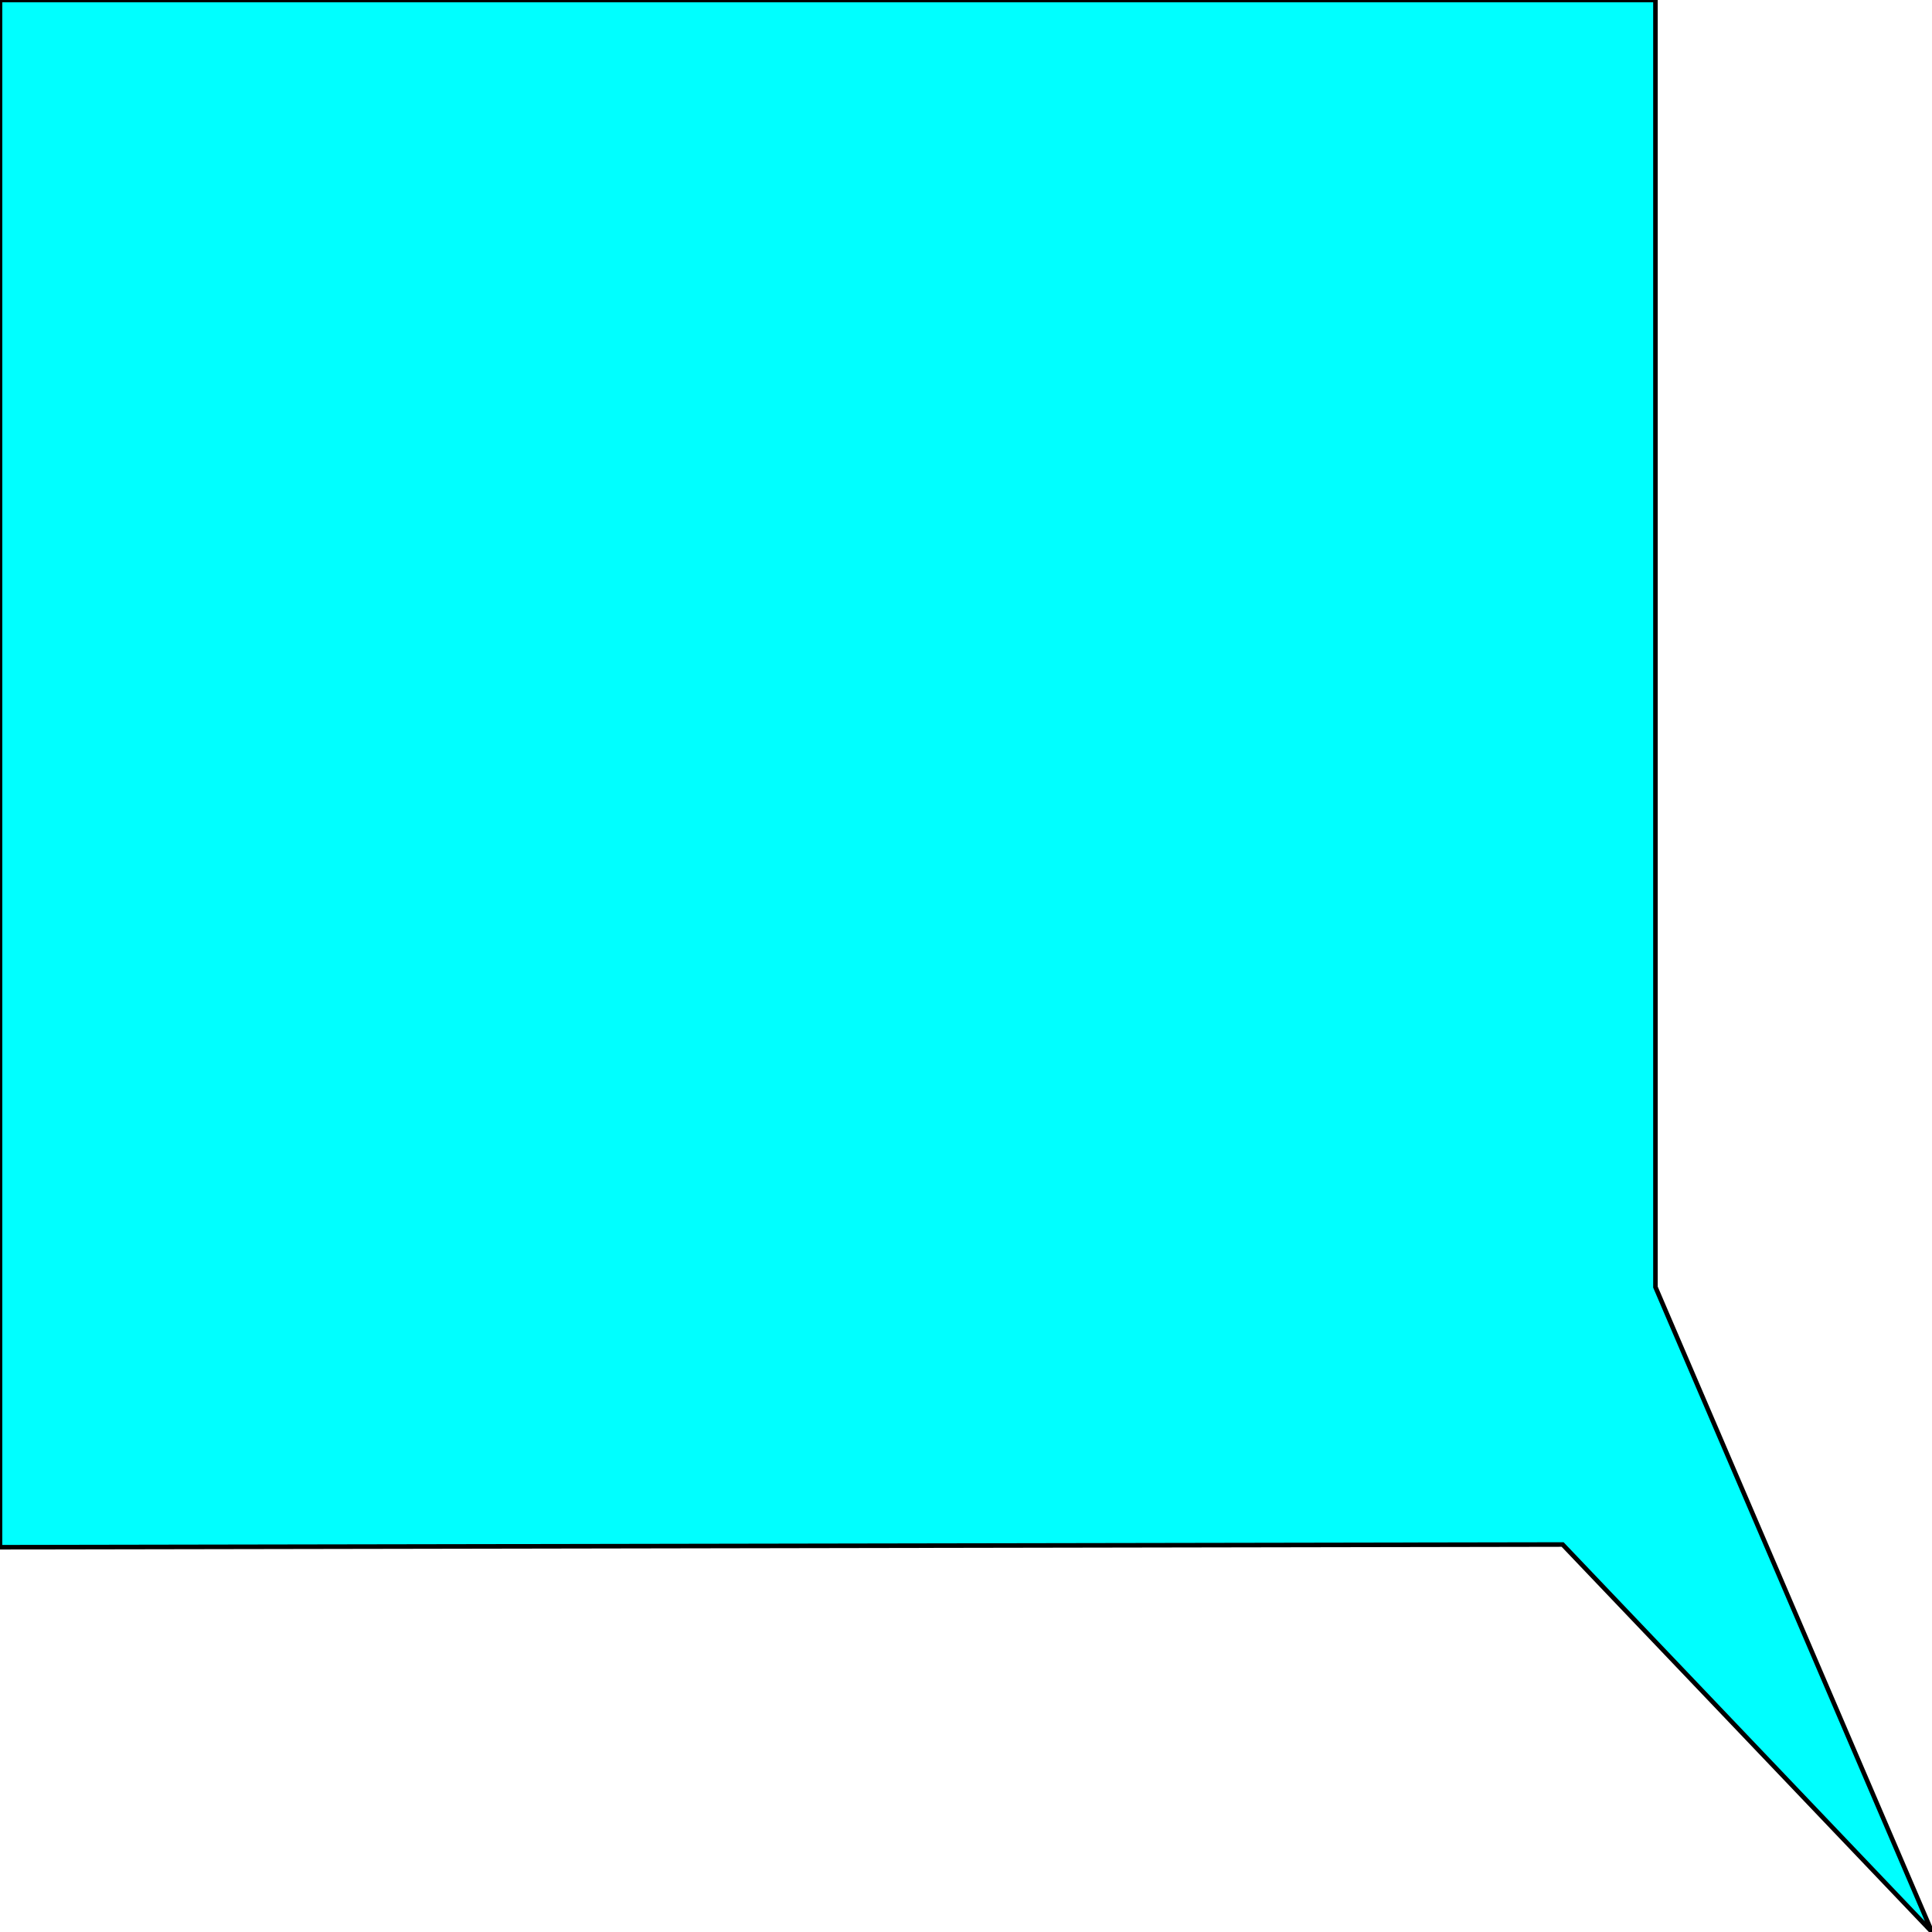 <svg width="150" height="150" viewBox="0 0 150 150" fill="none" xmlns="http://www.w3.org/2000/svg">
<g clip-path="url(#clip0_2109_161570)">
<path d="M150 150L121.321 119.916L0 120.126V0H128.529V99.93L150 150Z" fill="#00FFFF" stroke="black" stroke-width="0.355"/>
</g>
<defs>
<clipPath id="clip0_2109_161570">
<rect width="150" height="150" fill="white"/>
</clipPath>
</defs>
</svg>
